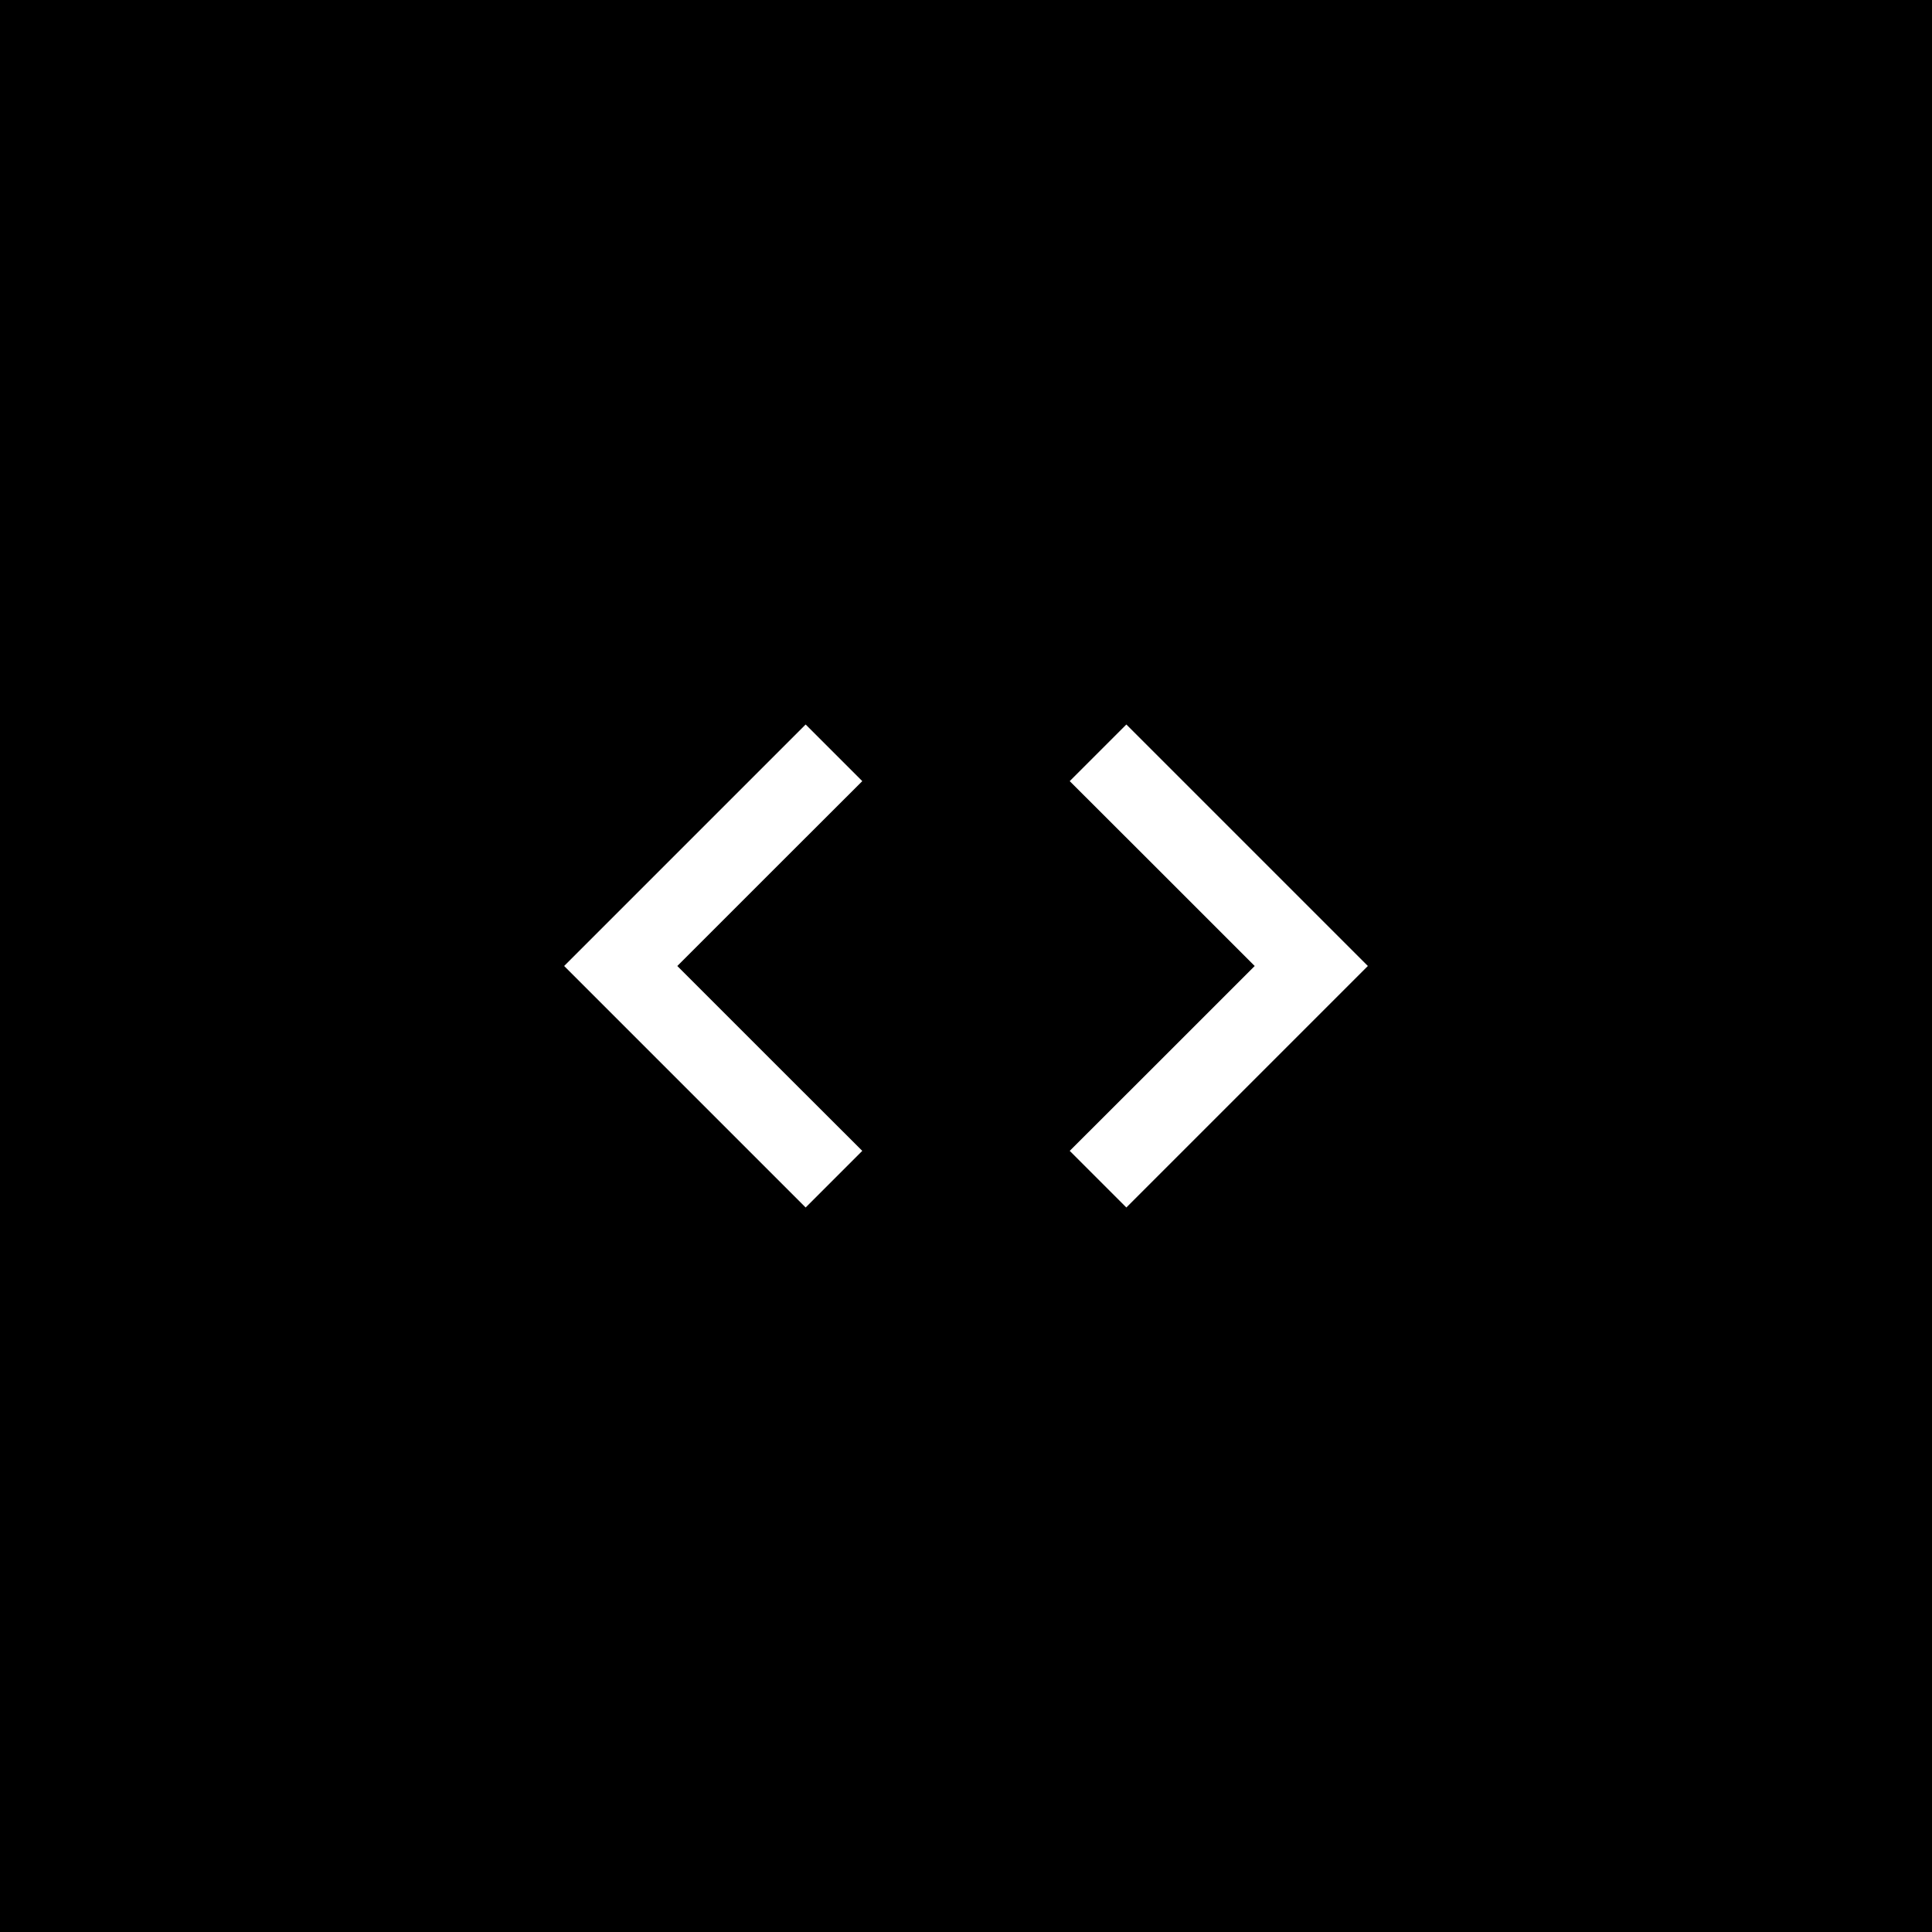 <svg version="1" xmlns="http://www.w3.org/2000/svg" width="21.333" height="21.333" viewBox="0 0 16 16"><path d="M0 8v8h16V0H0v8zm6.375-.766L5.609 8l.766.766.766.765-.235.235-.234.234-1-1-1-1 1-1 1-1 .234.234.235.235-.766.765zM10.328 9l-1 1-.234-.234-.235-.235.766-.765.766-.766-.766-.766-.766-.765.235-.235L9.328 6l1 1 1 1-1 1z"/></svg>